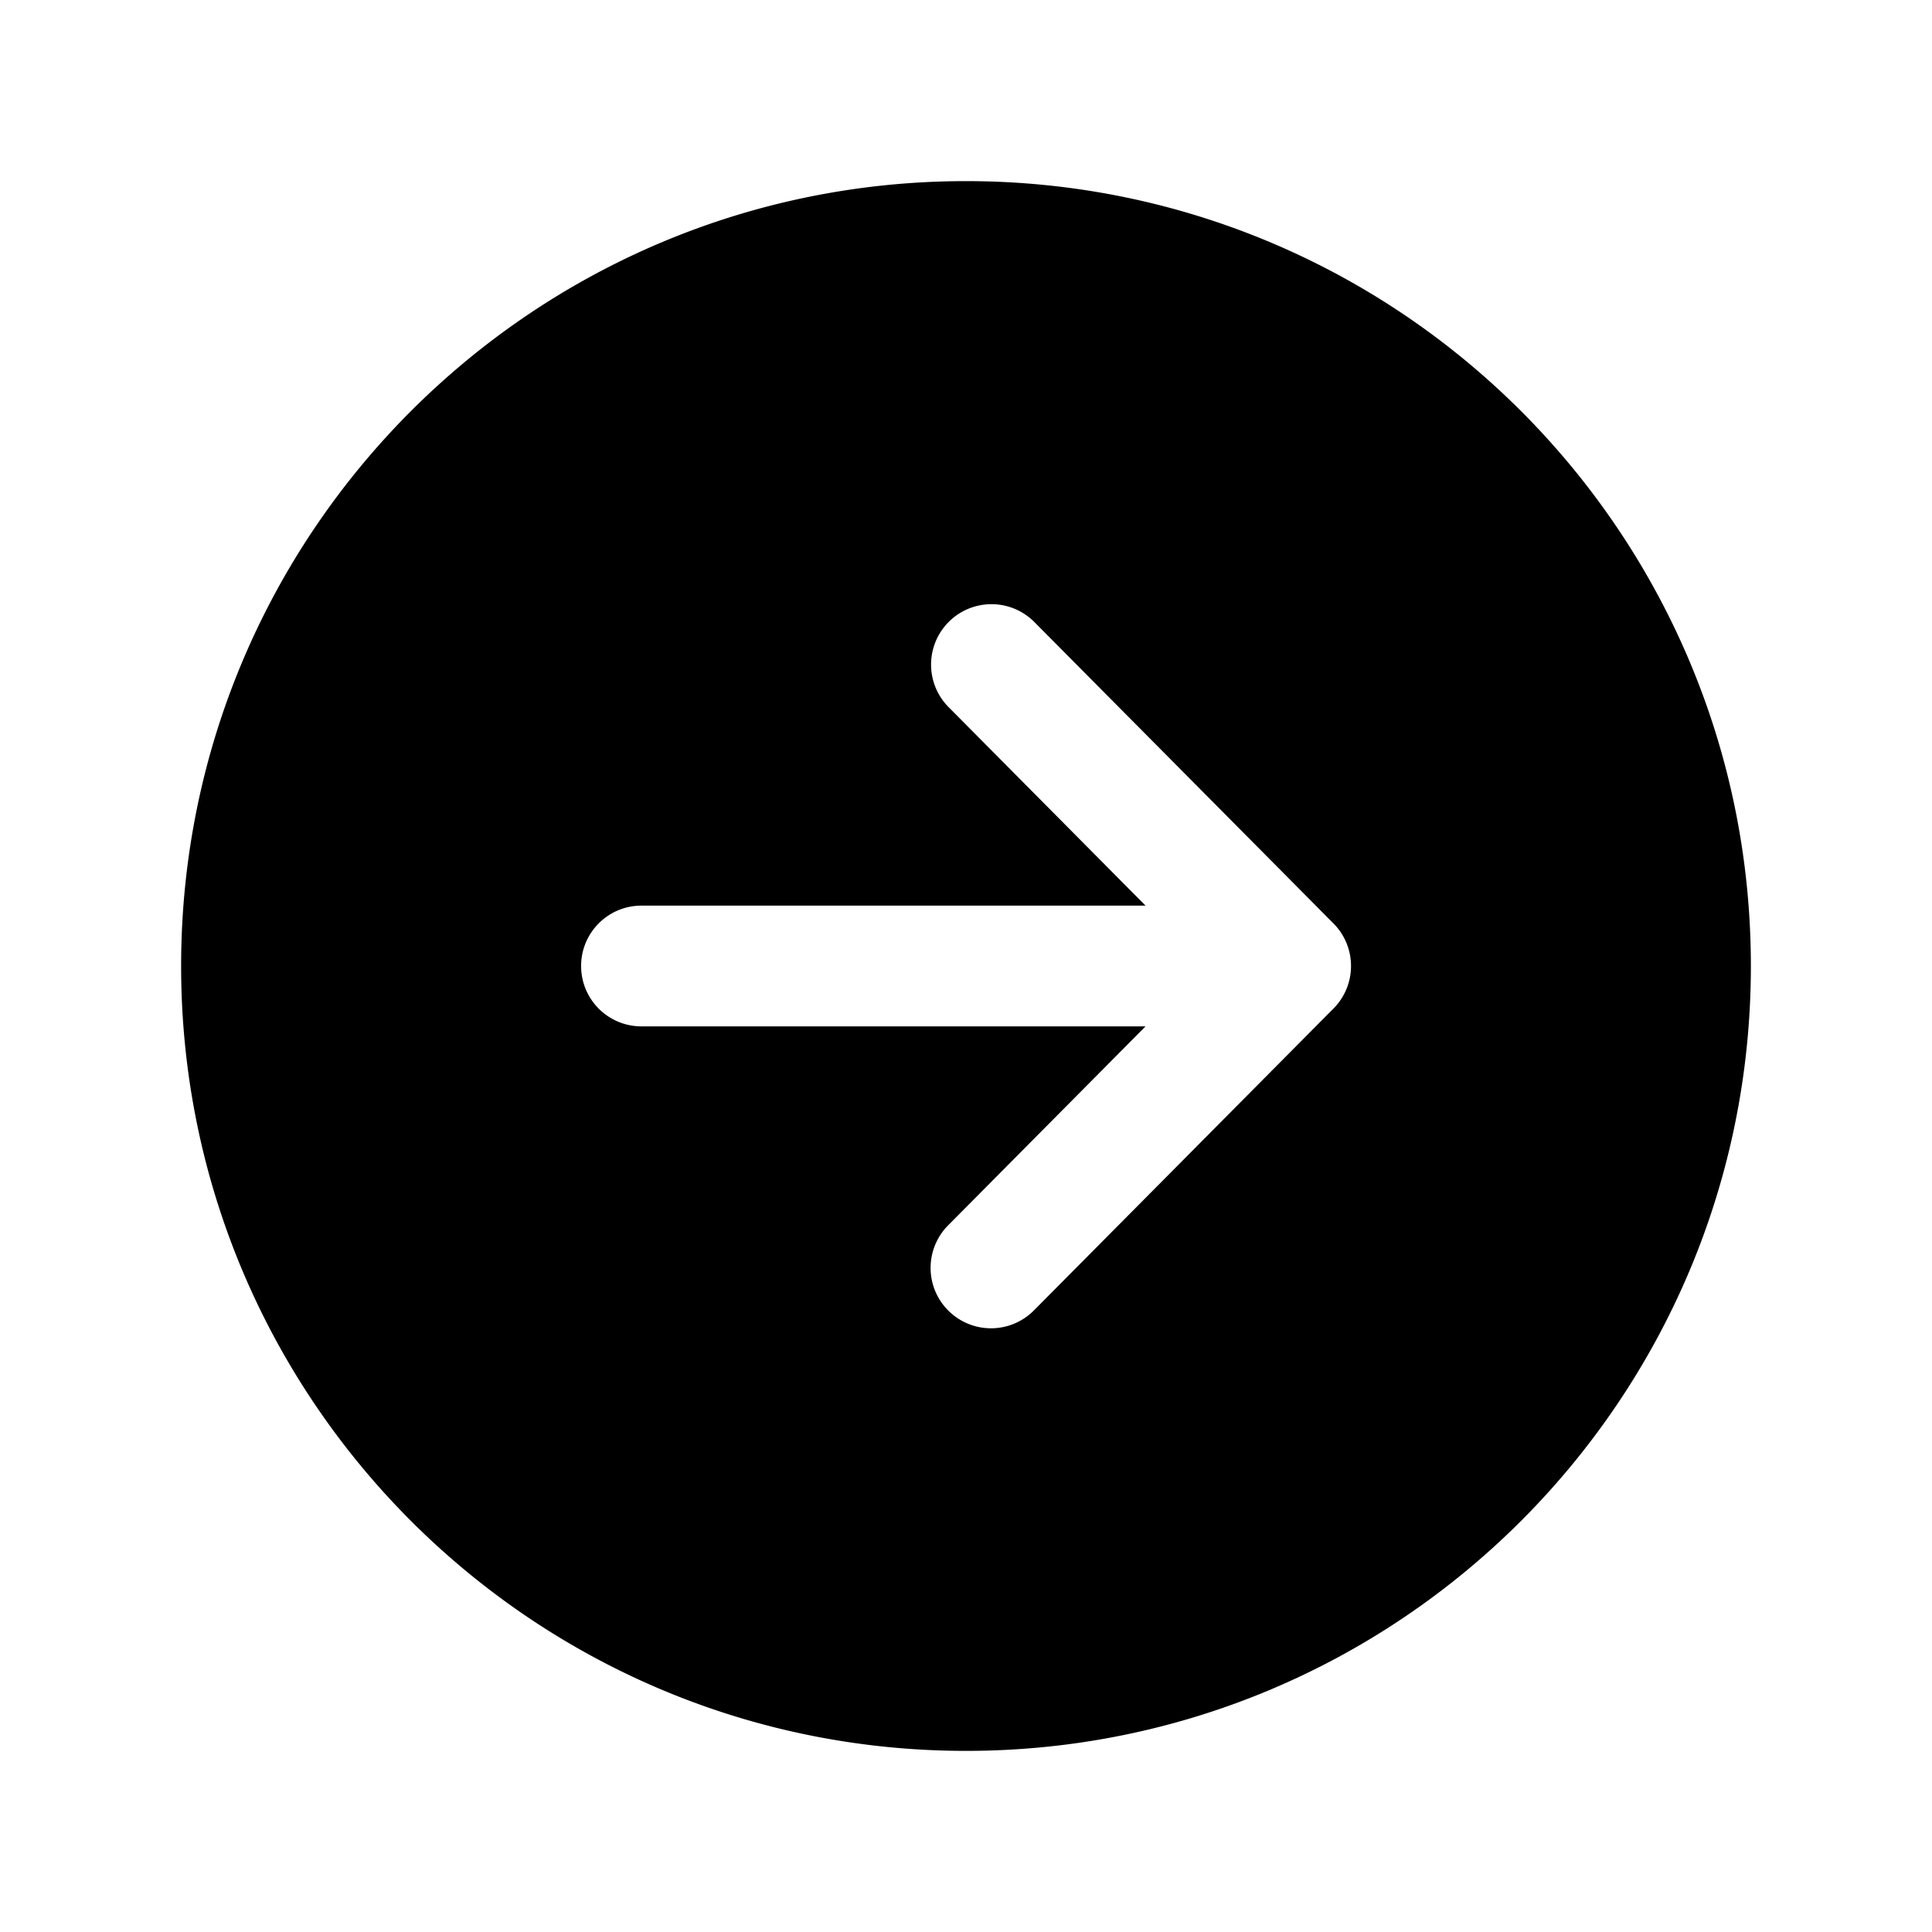 <svg xmlns="http://www.w3.org/2000/svg" width="512" height="512" fill="none"><path fill="currentColor" fill-rule="evenodd" d="M464 256c0-114.87-93.13-208-208-208S48 141.13 48 256s93.13 208 208 208 208-93.13 208-208m-212.65 91.36a16 16 0 0 1-.09-22.63L303.58 272H170c-8.837 0-16-7.163-16-16s7.163-16 16-16h133.58l-52.32-52.73A16.01 16.01 0 0 1 274 164.73l79.39 80c6.19 6.238 6.19 16.302 0 22.54l-79.39 80a16.003 16.003 0 0 1-22.65.09" clip-rule="evenodd"/></svg>